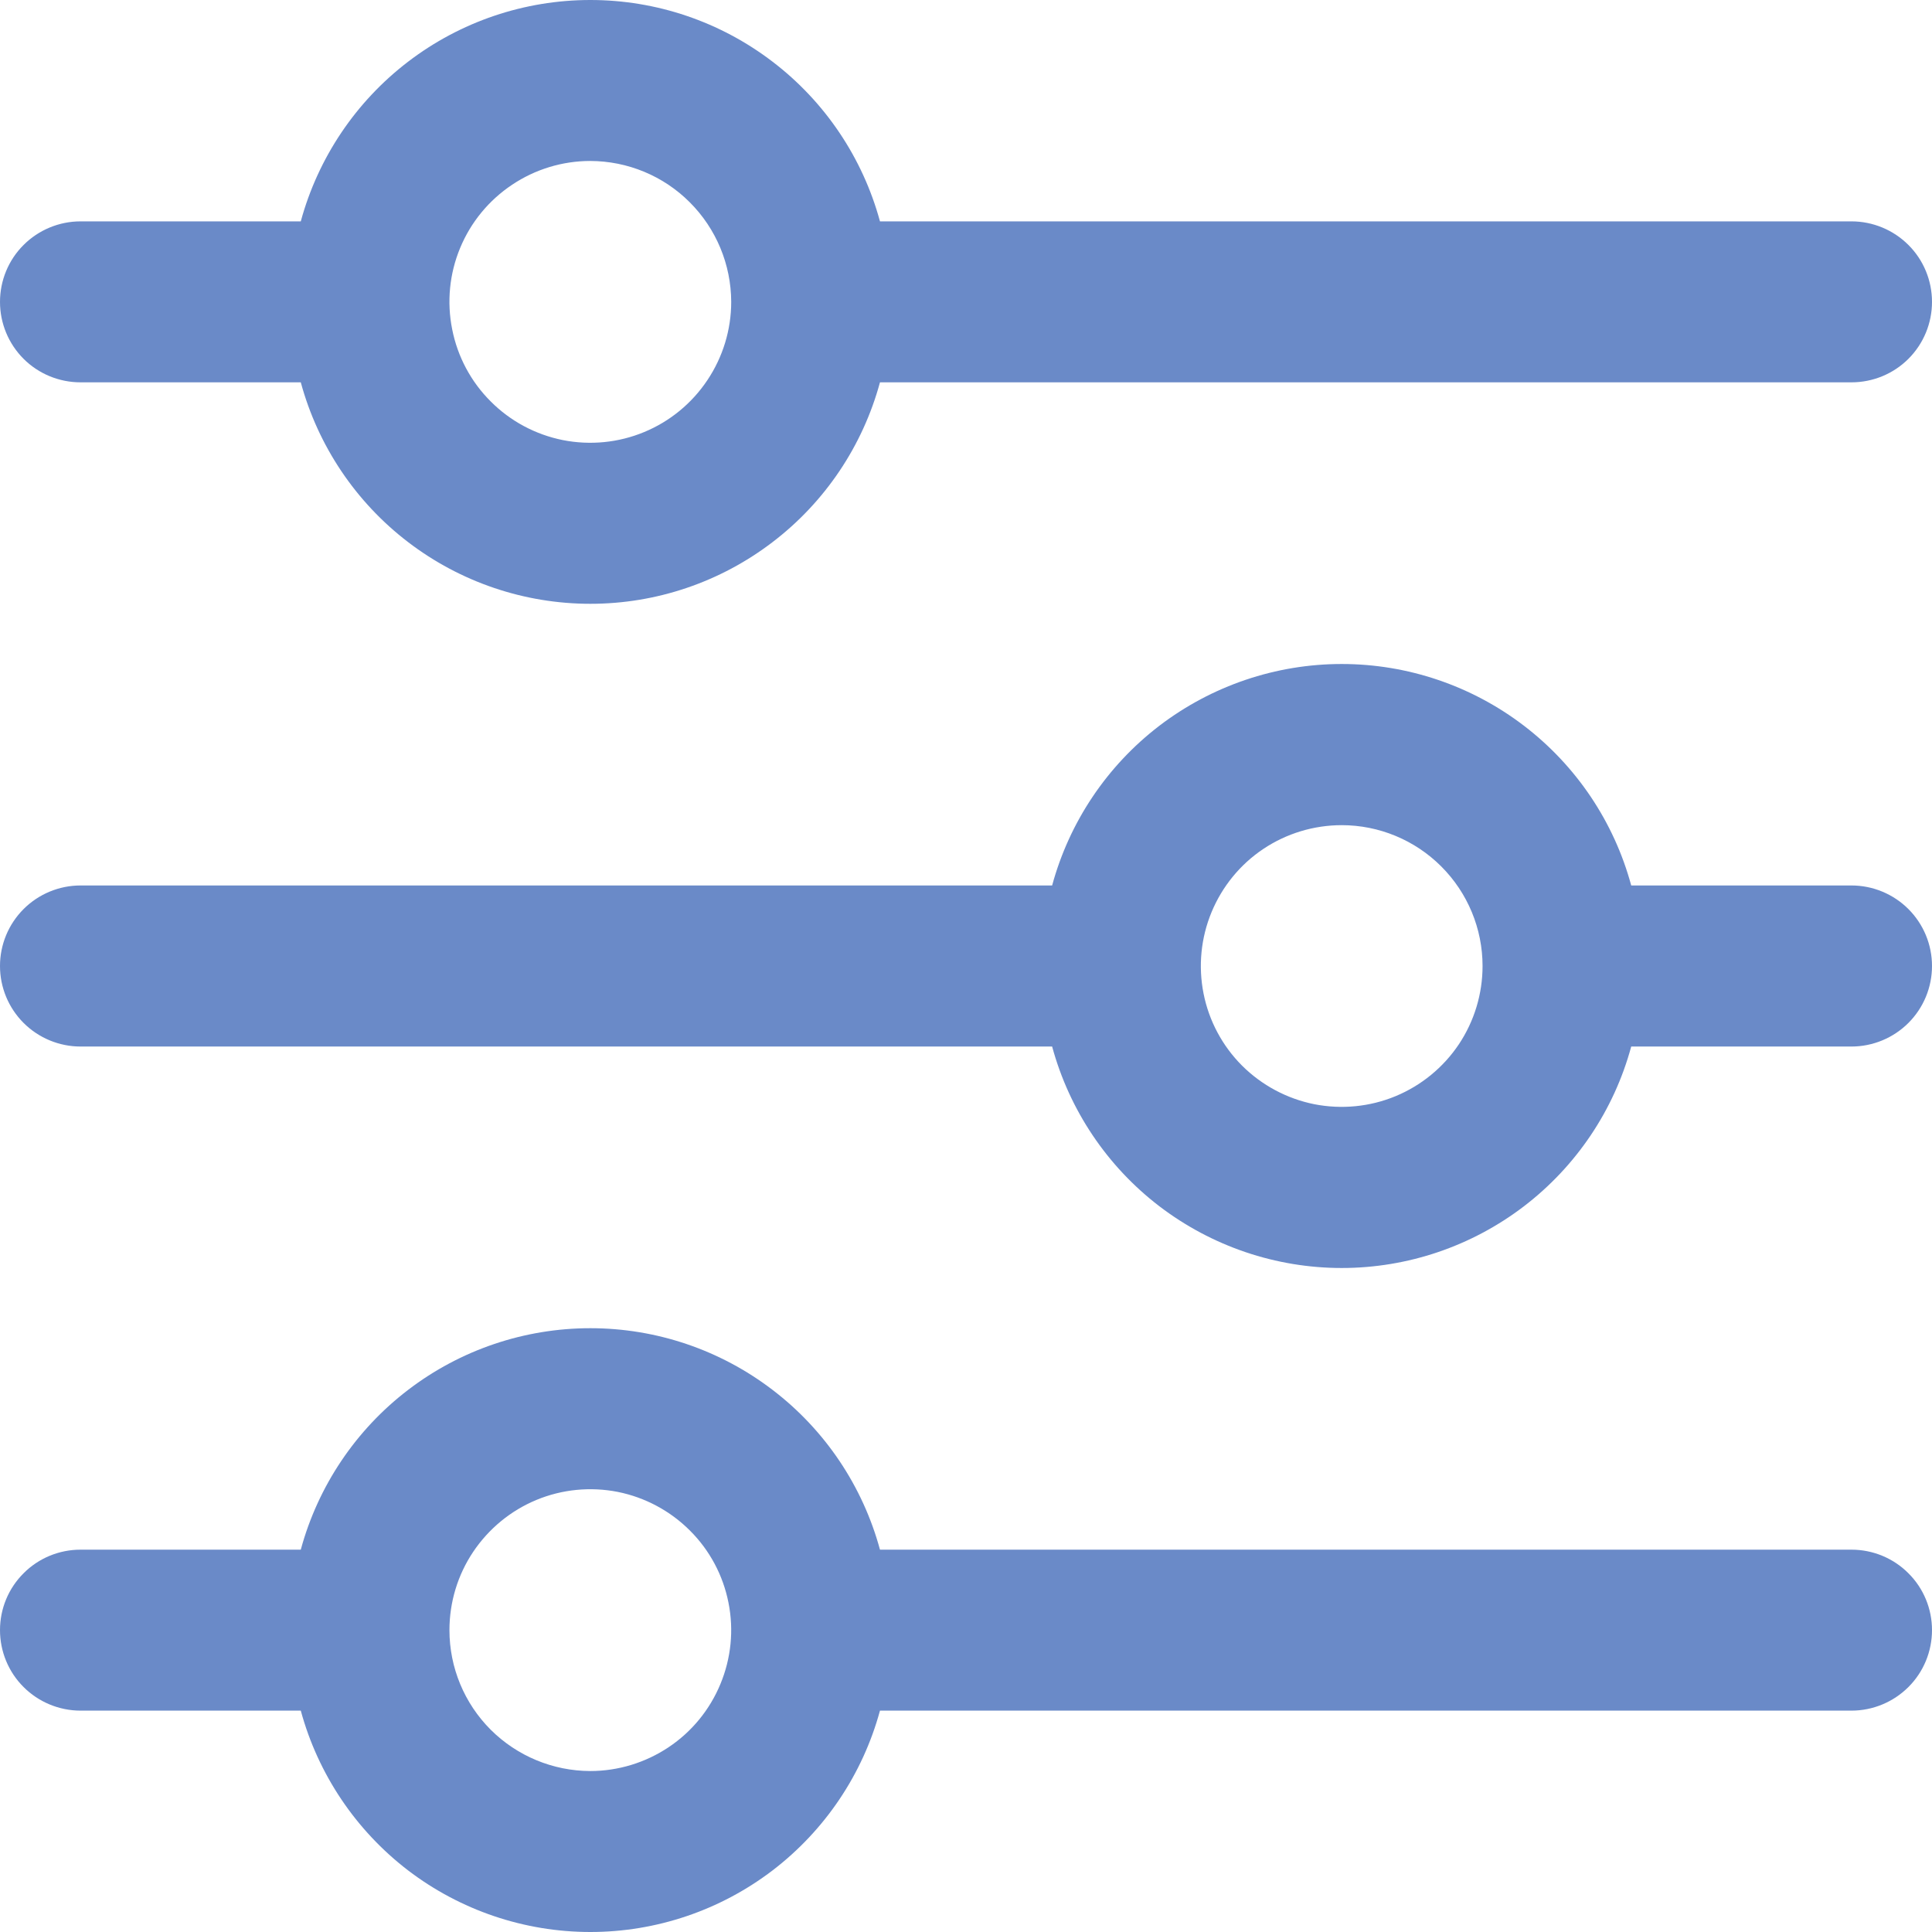 <svg width="19" height="19" viewBox="0 0 19 19" fill="none" xmlns="http://www.w3.org/2000/svg">
<g clip-path="url(#clip0_358_23)">
<path d="M0.792 15.24H2.958C3.128 14.614 3.499 14.062 4.013 13.669C4.528 13.275 5.158 13.062 5.806 13.062C6.454 13.062 7.083 13.275 7.598 13.669C8.113 14.062 8.484 14.614 8.654 15.24H18.208C18.418 15.24 18.62 15.323 18.768 15.472C18.917 15.62 19 15.821 19 16.031C19 16.241 18.917 16.443 18.768 16.591C18.62 16.739 18.418 16.823 18.208 16.823H8.654C8.484 17.448 8.113 18 7.598 18.394C7.083 18.787 6.454 19 5.806 19C5.158 19 4.528 18.787 4.013 18.394C3.499 18 3.128 17.448 2.958 16.823H0.792C0.582 16.823 0.38 16.739 0.232 16.591C0.083 16.443 0 16.241 0 16.031C0 15.821 0.083 15.62 0.232 15.472C0.38 15.323 0.582 15.24 0.792 15.24ZM5.805 17.417C6.079 17.417 6.347 17.335 6.575 17.183C6.803 17.031 6.98 16.815 7.085 16.561C7.19 16.308 7.218 16.03 7.164 15.761C7.111 15.492 6.979 15.245 6.785 15.052C6.591 14.858 6.344 14.726 6.076 14.672C5.807 14.619 5.528 14.646 5.275 14.751C5.022 14.856 4.806 15.034 4.653 15.262C4.501 15.489 4.42 15.757 4.42 16.031C4.42 16.399 4.566 16.751 4.826 17.011C5.086 17.27 5.438 17.416 5.805 17.417Z" fill="#6A8AC8"/>
<path d="M18.208 10.292H16.042C15.873 10.917 15.502 11.469 14.987 11.863C14.473 12.256 13.843 12.47 13.195 12.47C12.547 12.47 11.917 12.256 11.402 11.863C10.887 11.469 10.517 10.917 10.347 10.292H0.792C0.582 10.292 0.38 10.208 0.232 10.06C0.083 9.911 0 9.71 0 9.5C0 9.29 0.083 9.089 0.232 8.94C0.38 8.792 0.582 8.708 0.792 8.708H10.347C10.517 8.083 10.887 7.531 11.402 7.137C11.917 6.744 12.547 6.53 13.195 6.53C13.843 6.53 14.473 6.744 14.987 7.137C15.502 7.531 15.873 8.083 16.042 8.708H18.208C18.418 8.708 18.62 8.792 18.768 8.94C18.917 9.089 19 9.29 19 9.5C19 9.71 18.917 9.911 18.768 10.06C18.62 10.208 18.418 10.292 18.208 10.292ZM13.195 8.115C12.921 8.115 12.653 8.196 12.425 8.348C12.197 8.5 12.02 8.717 11.915 8.97C11.81 9.223 11.783 9.502 11.836 9.77C11.889 10.039 12.021 10.286 12.215 10.48C12.409 10.673 12.656 10.805 12.924 10.859C13.193 10.912 13.472 10.885 13.725 10.78C13.978 10.675 14.194 10.498 14.347 10.27C14.499 10.042 14.58 9.774 14.58 9.5C14.58 9.133 14.434 8.781 14.174 8.521C13.914 8.261 13.562 8.115 13.195 8.115Z" fill="#6A8AC8"/>
<path d="M18.208 3.76H8.654C8.484 4.386 8.113 4.938 7.598 5.331C7.083 5.725 6.454 5.938 5.806 5.938C5.158 5.938 4.528 5.725 4.013 5.331C3.499 4.938 3.128 4.386 2.958 3.76H0.792C0.582 3.76 0.38 3.677 0.232 3.529C0.083 3.38 0 3.179 0 2.969C0 2.759 0.083 2.557 0.232 2.409C0.38 2.261 0.582 2.177 0.792 2.177H2.958C3.128 1.552 3.499 1 4.013 0.607C4.528 0.213 5.158 -0 5.806 -0C6.454 -0 7.083 0.213 7.598 0.607C8.113 1 8.484 1.552 8.654 2.177H18.208C18.418 2.177 18.62 2.261 18.768 2.409C18.917 2.557 19 2.759 19 2.969C19 3.179 18.917 3.38 18.768 3.529C18.62 3.677 18.418 3.76 18.208 3.76ZM5.805 1.583C5.531 1.583 5.263 1.665 5.036 1.817C4.808 1.969 4.63 2.185 4.525 2.439C4.42 2.692 4.393 2.97 4.447 3.239C4.5 3.508 4.632 3.755 4.826 3.948C5.019 4.142 5.266 4.274 5.535 4.328C5.804 4.381 6.082 4.354 6.335 4.249C6.589 4.144 6.805 3.966 6.957 3.738C7.109 3.511 7.191 3.243 7.191 2.969C7.19 2.602 7.044 2.25 6.784 1.99C6.525 1.73 6.173 1.584 5.805 1.583Z" fill="#6A8AC8"/>
</g>
<defs>
<clipPath id="clip0_358_23">
<rect width="19" height="19" fill="white" transform="matrix(1 0 0 -1 0 19)"/>
</clipPath>
</defs>
</svg>
